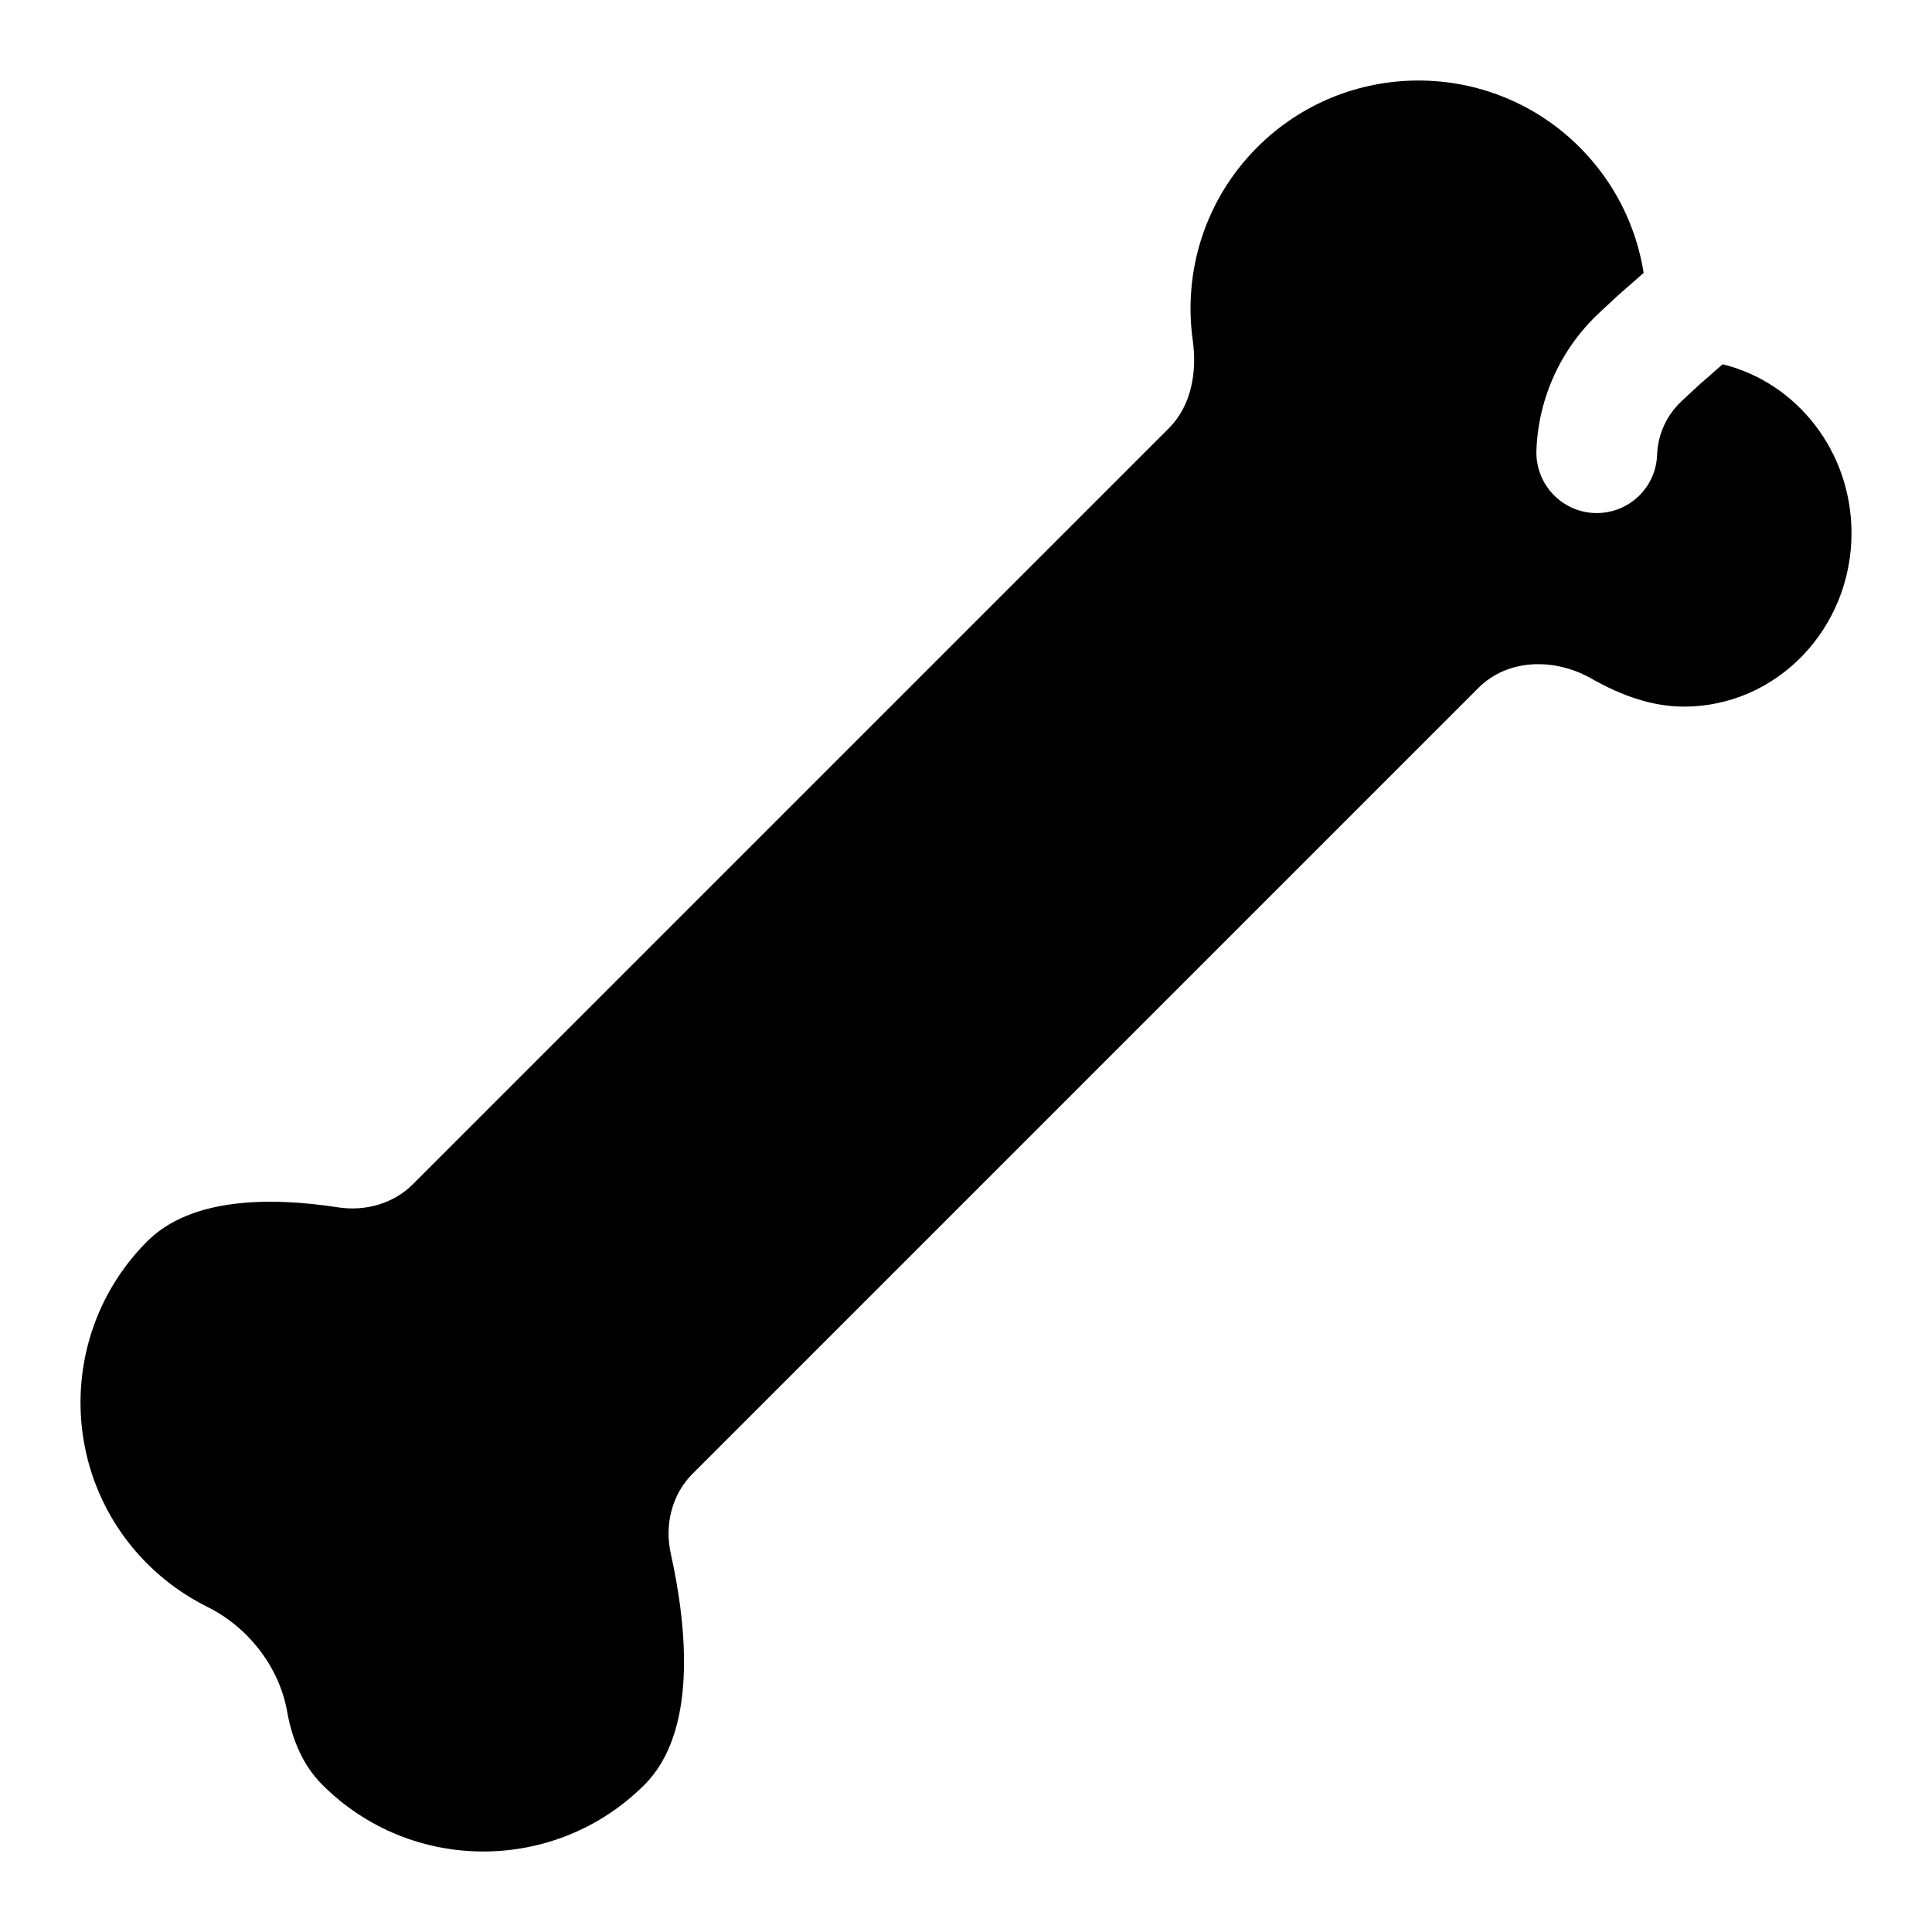 <svg width="24" height="24" viewBox="0 0 24 24" fill="none" xmlns="http://www.w3.org/2000/svg">
<path d="M14.817 4.229C14.872 4.622 14.8 5.04 14.52 5.32L5.129 14.711C4.886 14.954 4.537 15.05 4.198 14.998C3.347 14.867 2.372 14.877 1.829 15.42C0.724 16.526 0.724 18.319 1.829 19.425C2.054 19.649 2.307 19.828 2.577 19.962C3.079 20.21 3.468 20.705 3.566 21.257C3.63 21.621 3.77 21.938 4.004 22.171C4.555 22.723 5.277 22.999 6 23C6.726 23.001 7.452 22.725 8.006 22.171C8.66 21.517 8.54 20.234 8.332 19.296C8.254 18.941 8.346 18.564 8.604 18.307L18.365 8.546C18.735 8.176 19.32 8.172 19.774 8.432C20.149 8.646 20.535 8.778 20.918 8.778C22.068 8.778 23 7.813 23 6.623C23 5.604 22.317 4.75 21.399 4.525L21.096 4.791L20.89 4.983C20.704 5.156 20.594 5.396 20.585 5.65C20.571 6.064 20.223 6.387 19.809 6.373C19.395 6.358 19.072 6.01 19.086 5.596C19.109 4.945 19.39 4.33 19.867 3.886L20.09 3.678L20.418 3.39C20.328 2.819 20.063 2.27 19.623 1.829C18.517 0.724 16.724 0.724 15.618 1.829C14.964 2.484 14.697 3.378 14.817 4.229Z" fill="black"/>
</svg>

